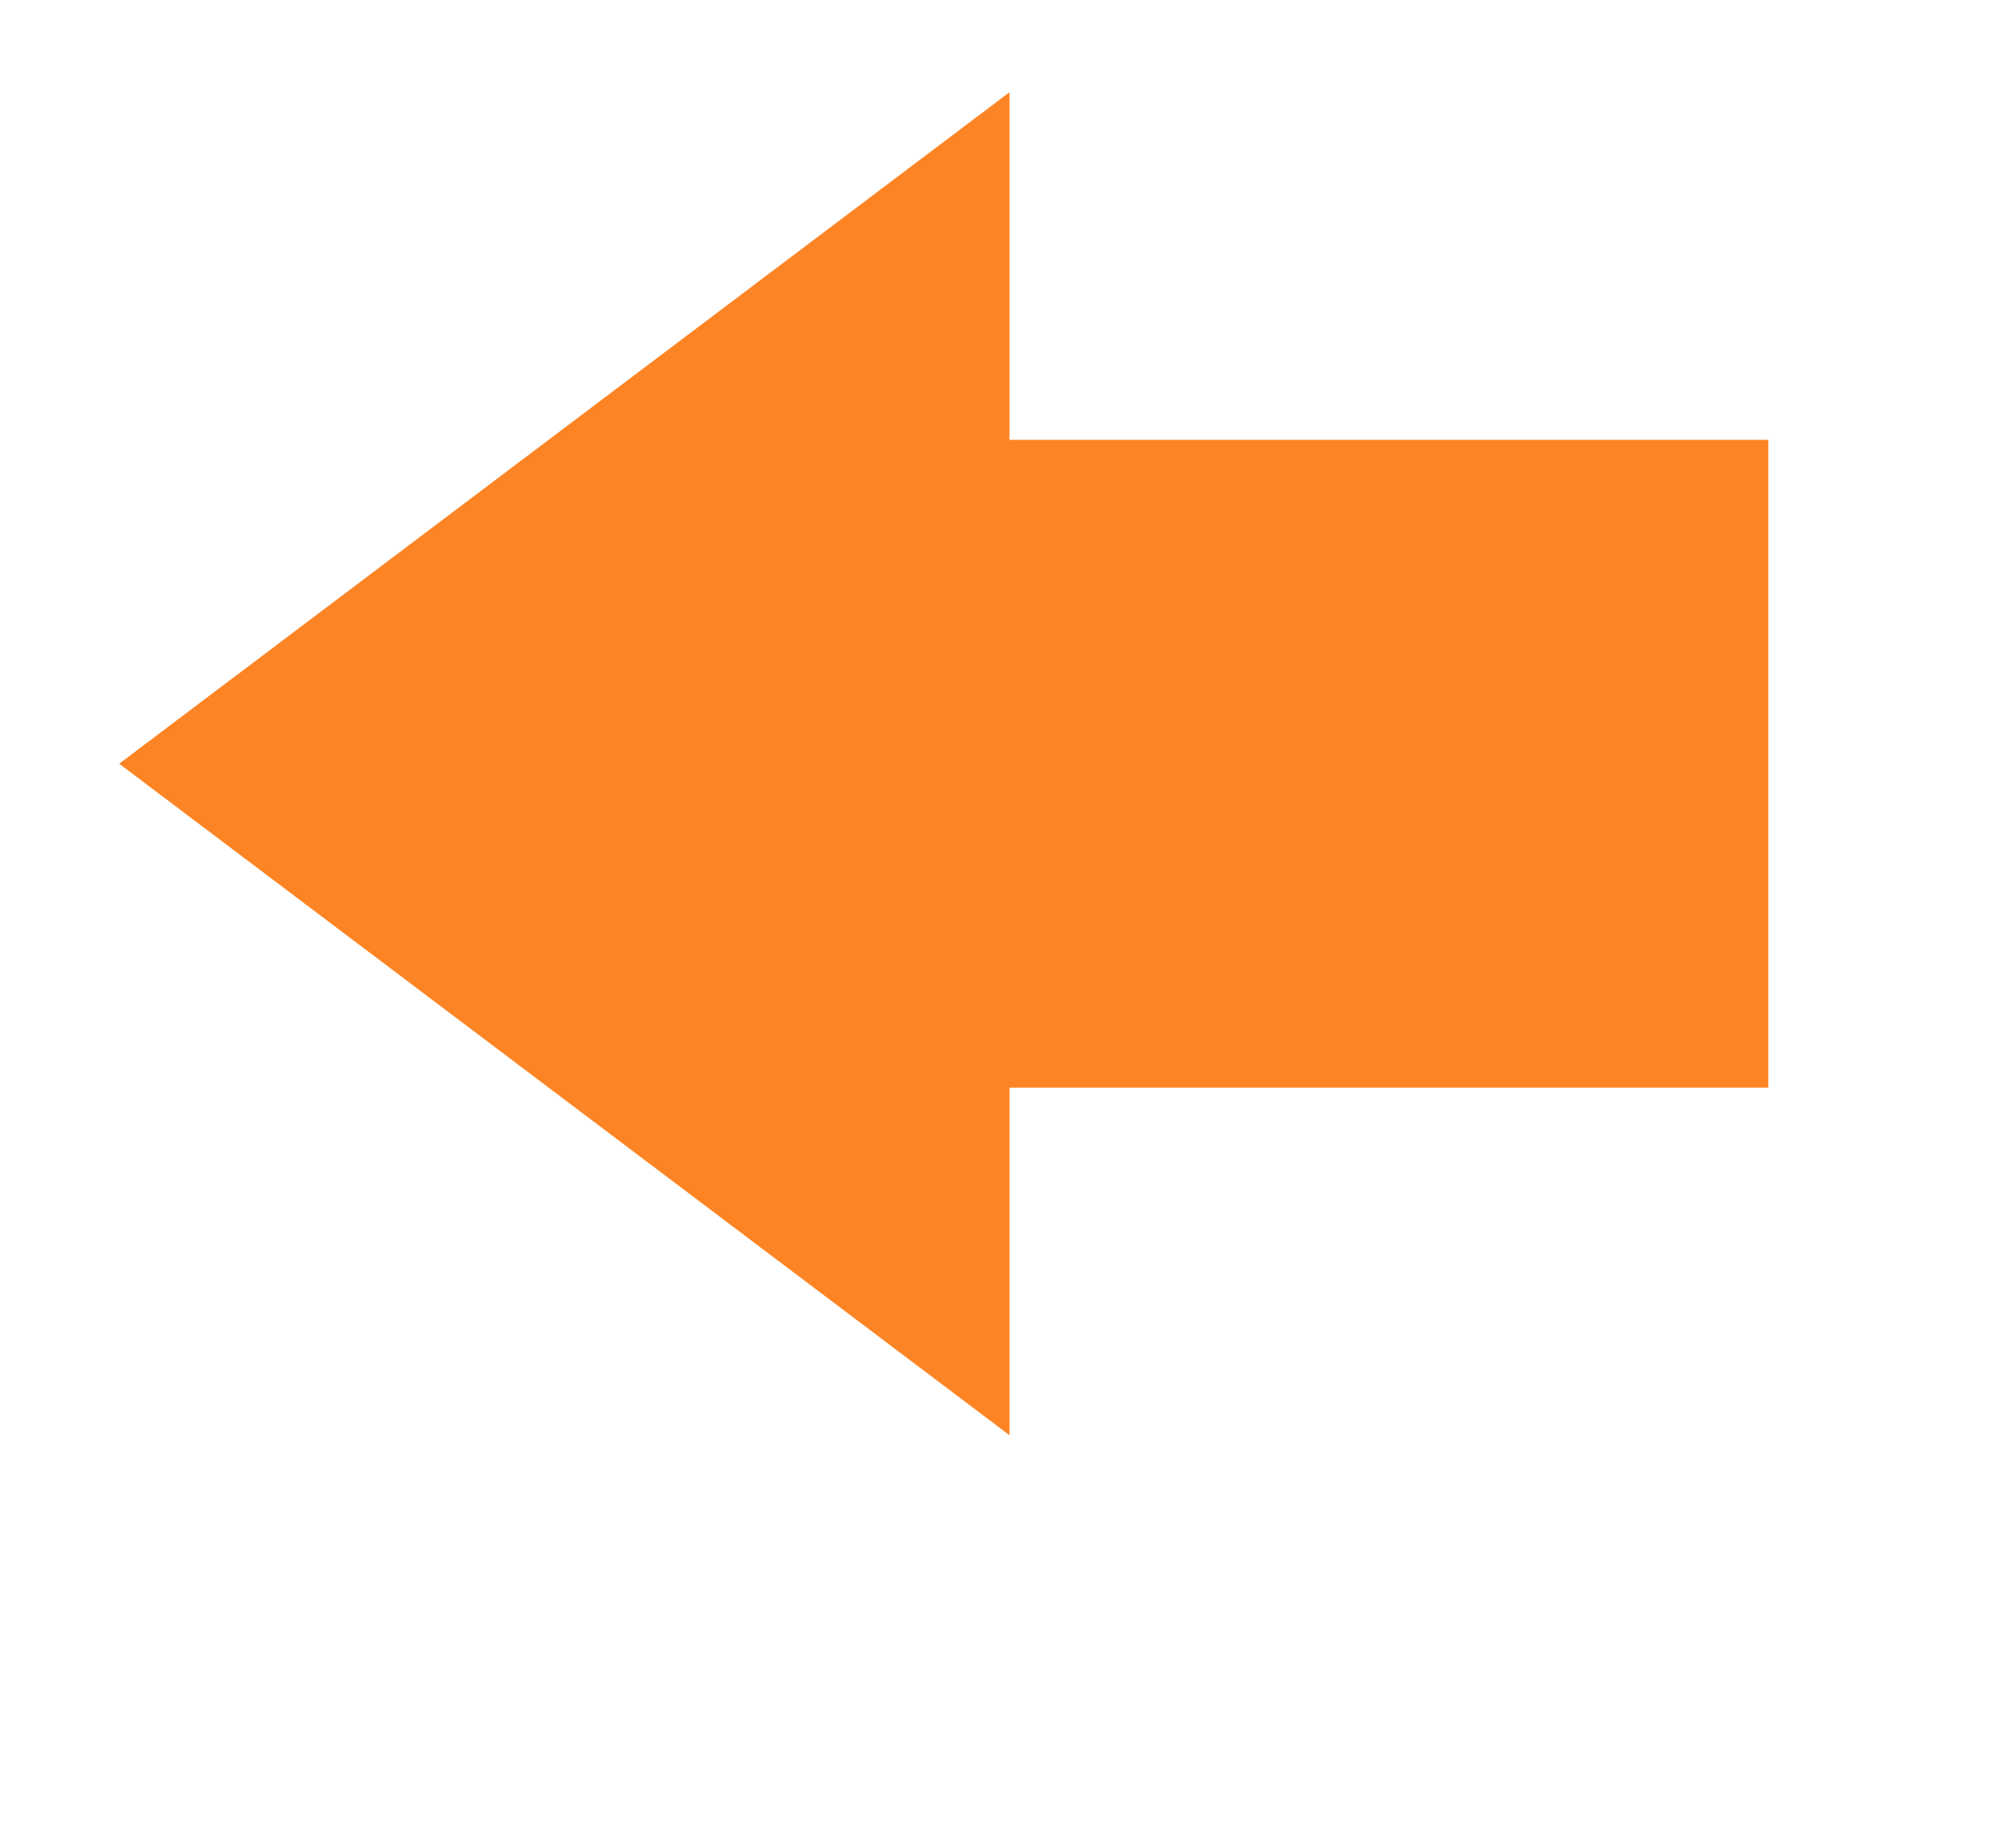 <svg xmlns="http://www.w3.org/2000/svg"
 xmlns:xlink="http://www.w3.org/1999/xlink"
 width="33px" height="30px"  viewBox="0 0 33 30">
<path fill-rule="evenodd"  fill="#fd8424"
 d="M28.945,17.803 C28.945,17.803 16.524,17.803 16.524,17.803 C16.524,17.803 16.524,23.492 16.524,23.492 C16.524,23.492 1.951,12.501 1.951,12.501 C1.951,12.501 16.524,1.51 16.524,1.51 C16.524,1.51 16.524,7.199 16.524,7.199 C16.524,7.199 28.945,7.199 28.945,7.199 C28.945,7.199 28.945,17.803 28.945,17.803 Z"/>
</svg>